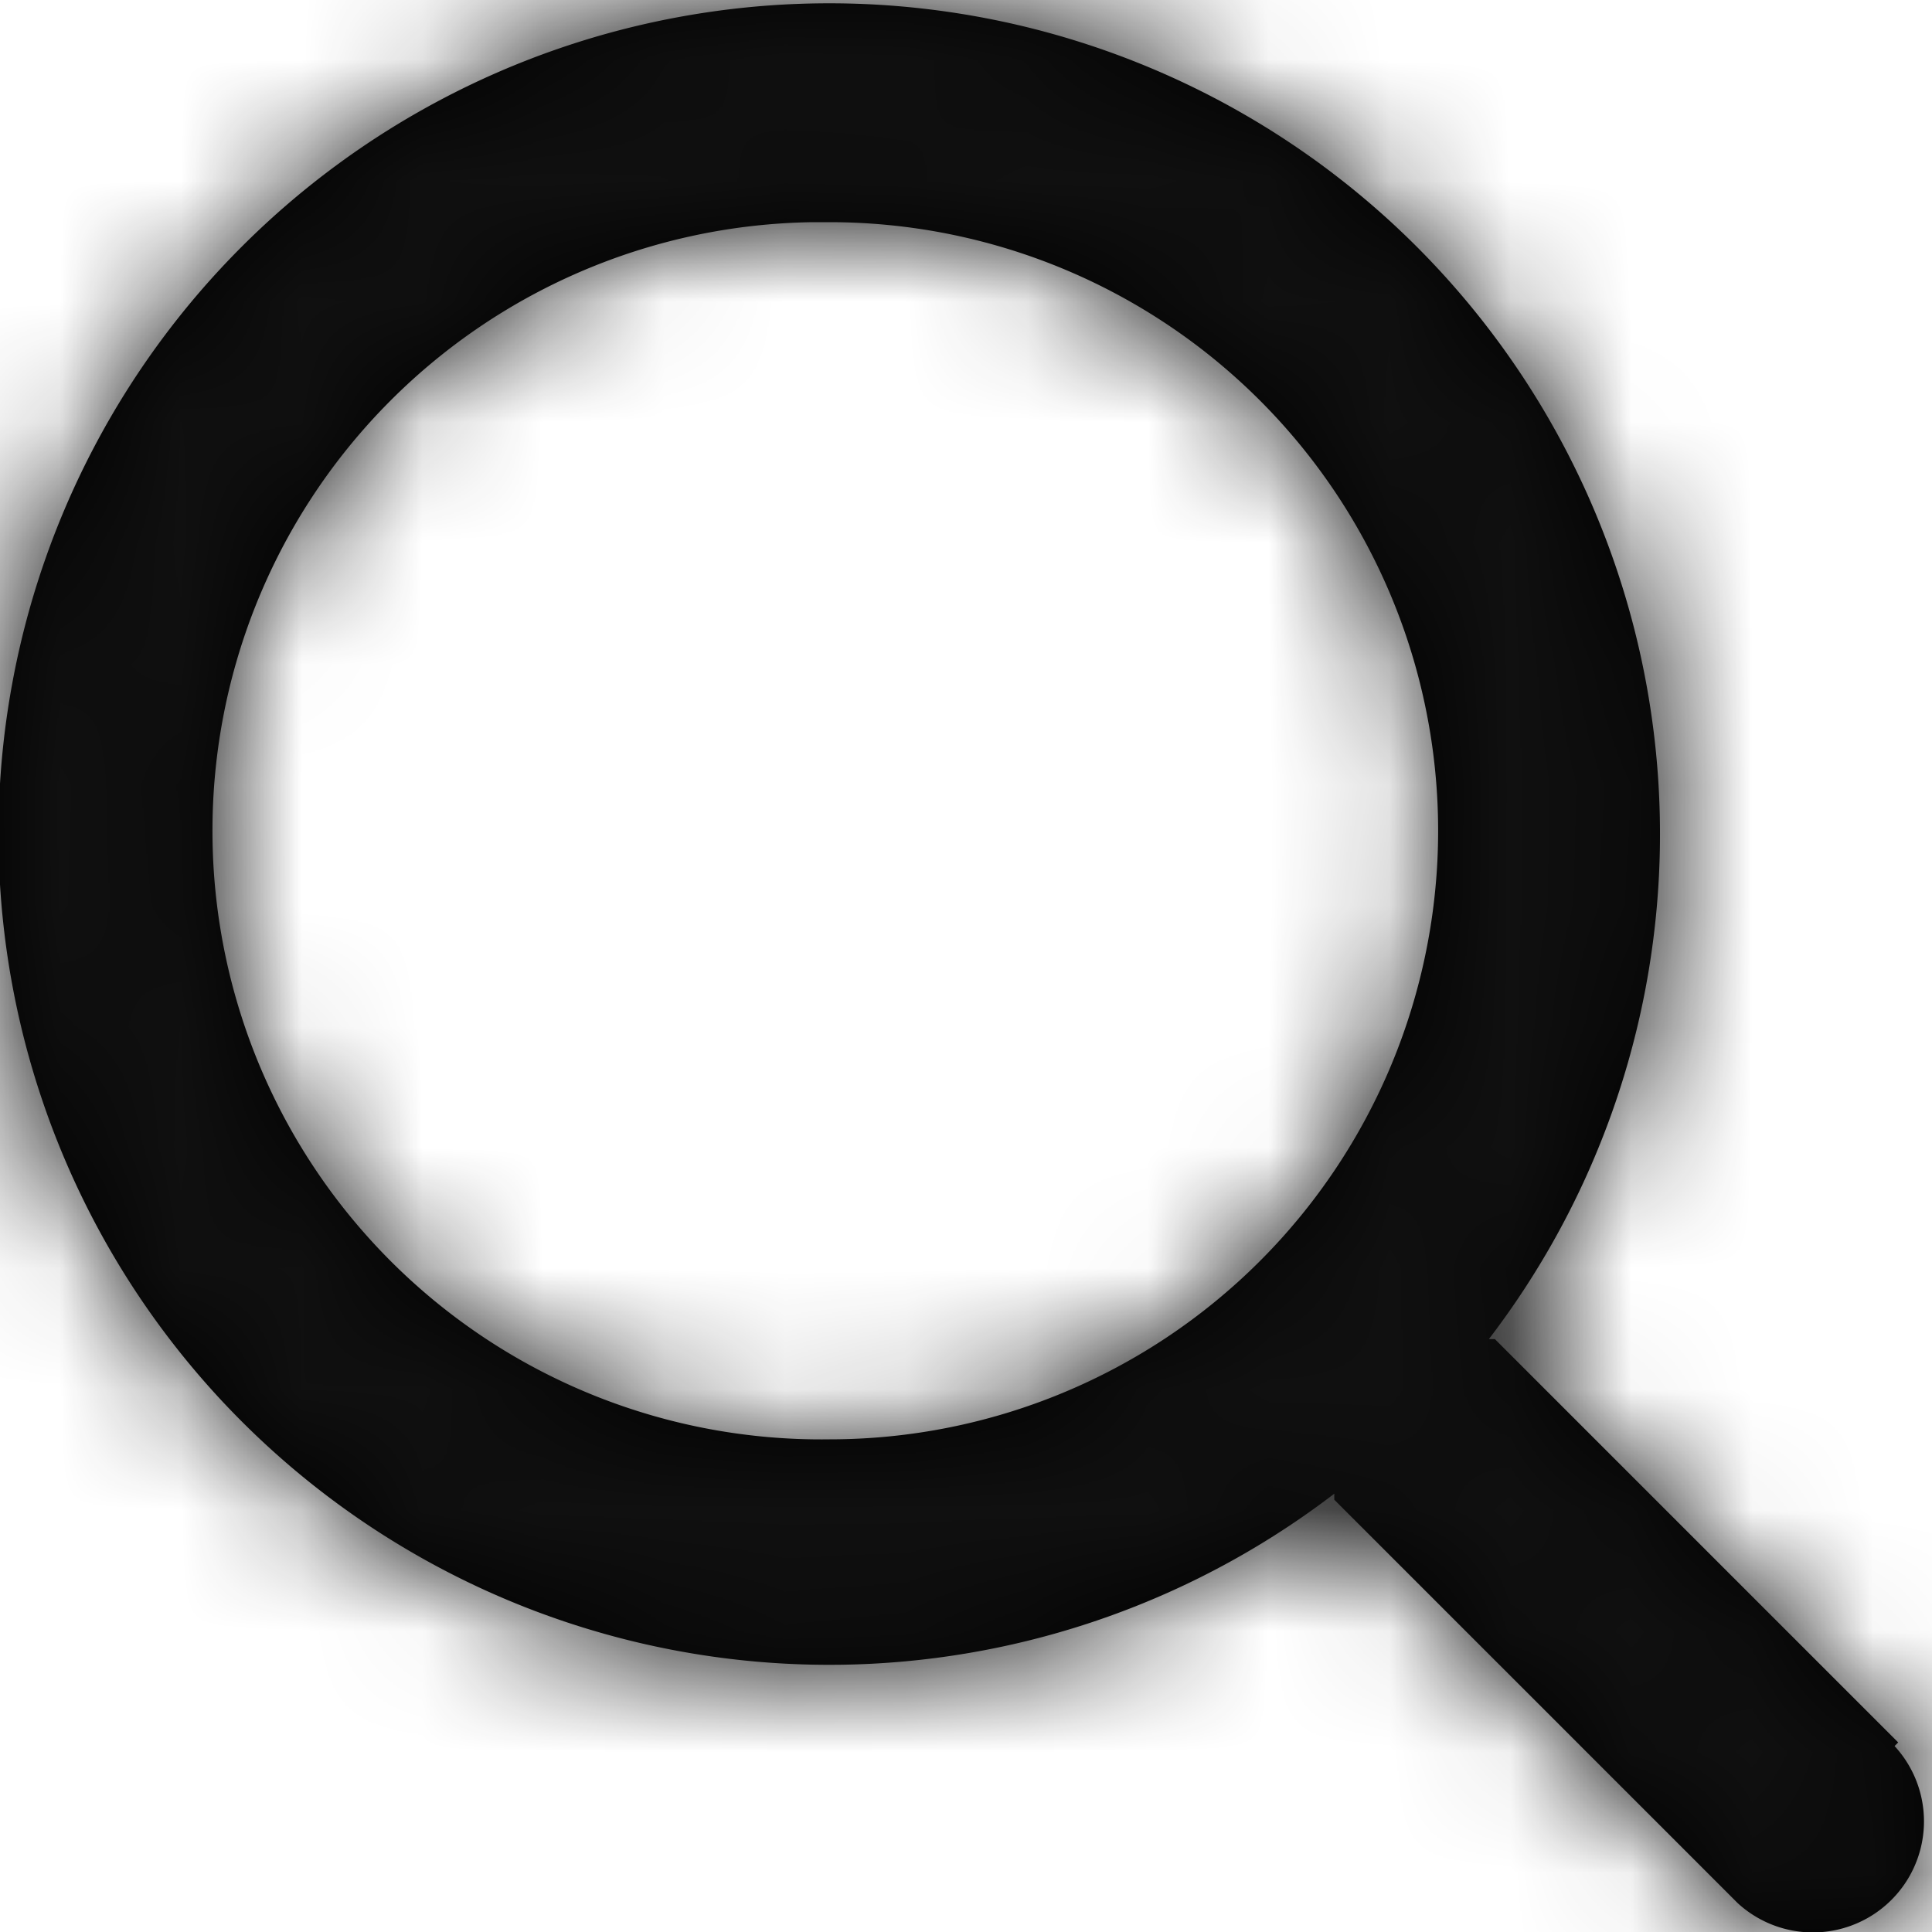 <svg xmlns="http://www.w3.org/2000/svg" xmlns:xlink="http://www.w3.org/1999/xlink" width="16" height="16" viewBox="0 0 16 16"><defs><mask id="a" x="0" y="0" width="16" height="16" maskUnits="userSpaceOnUse"><path d="M15.72,14.43l-3.34-3.34-.05,0a6.88,6.88,0,1,0-1.28,1.28l0,.05,3.34,3.34a.92.92,0,0,0,1.3-1.3ZM6.87,11.92A5,5,0,0,1,6.73,1.84h.14a5,5,0,0,1,0,10.08Z" fill="#fff" fill-rule="evenodd"/></mask></defs><title>Asset 59</title><path d="M15.72,14.43l-3.34-3.34-.05,0a6.88,6.88,0,1,0-1.28,1.28l0,.05,3.34,3.34a.92.92,0,0,0,1.3-1.3ZM6.87,11.92A5,5,0,0,1,6.73,1.84h.14a5,5,0,0,1,0,10.08Z"/><g mask="url(#a)"><path d="M0,0H16V16H0Z" fill="#101010" fill-rule="evenodd"/></g></svg>